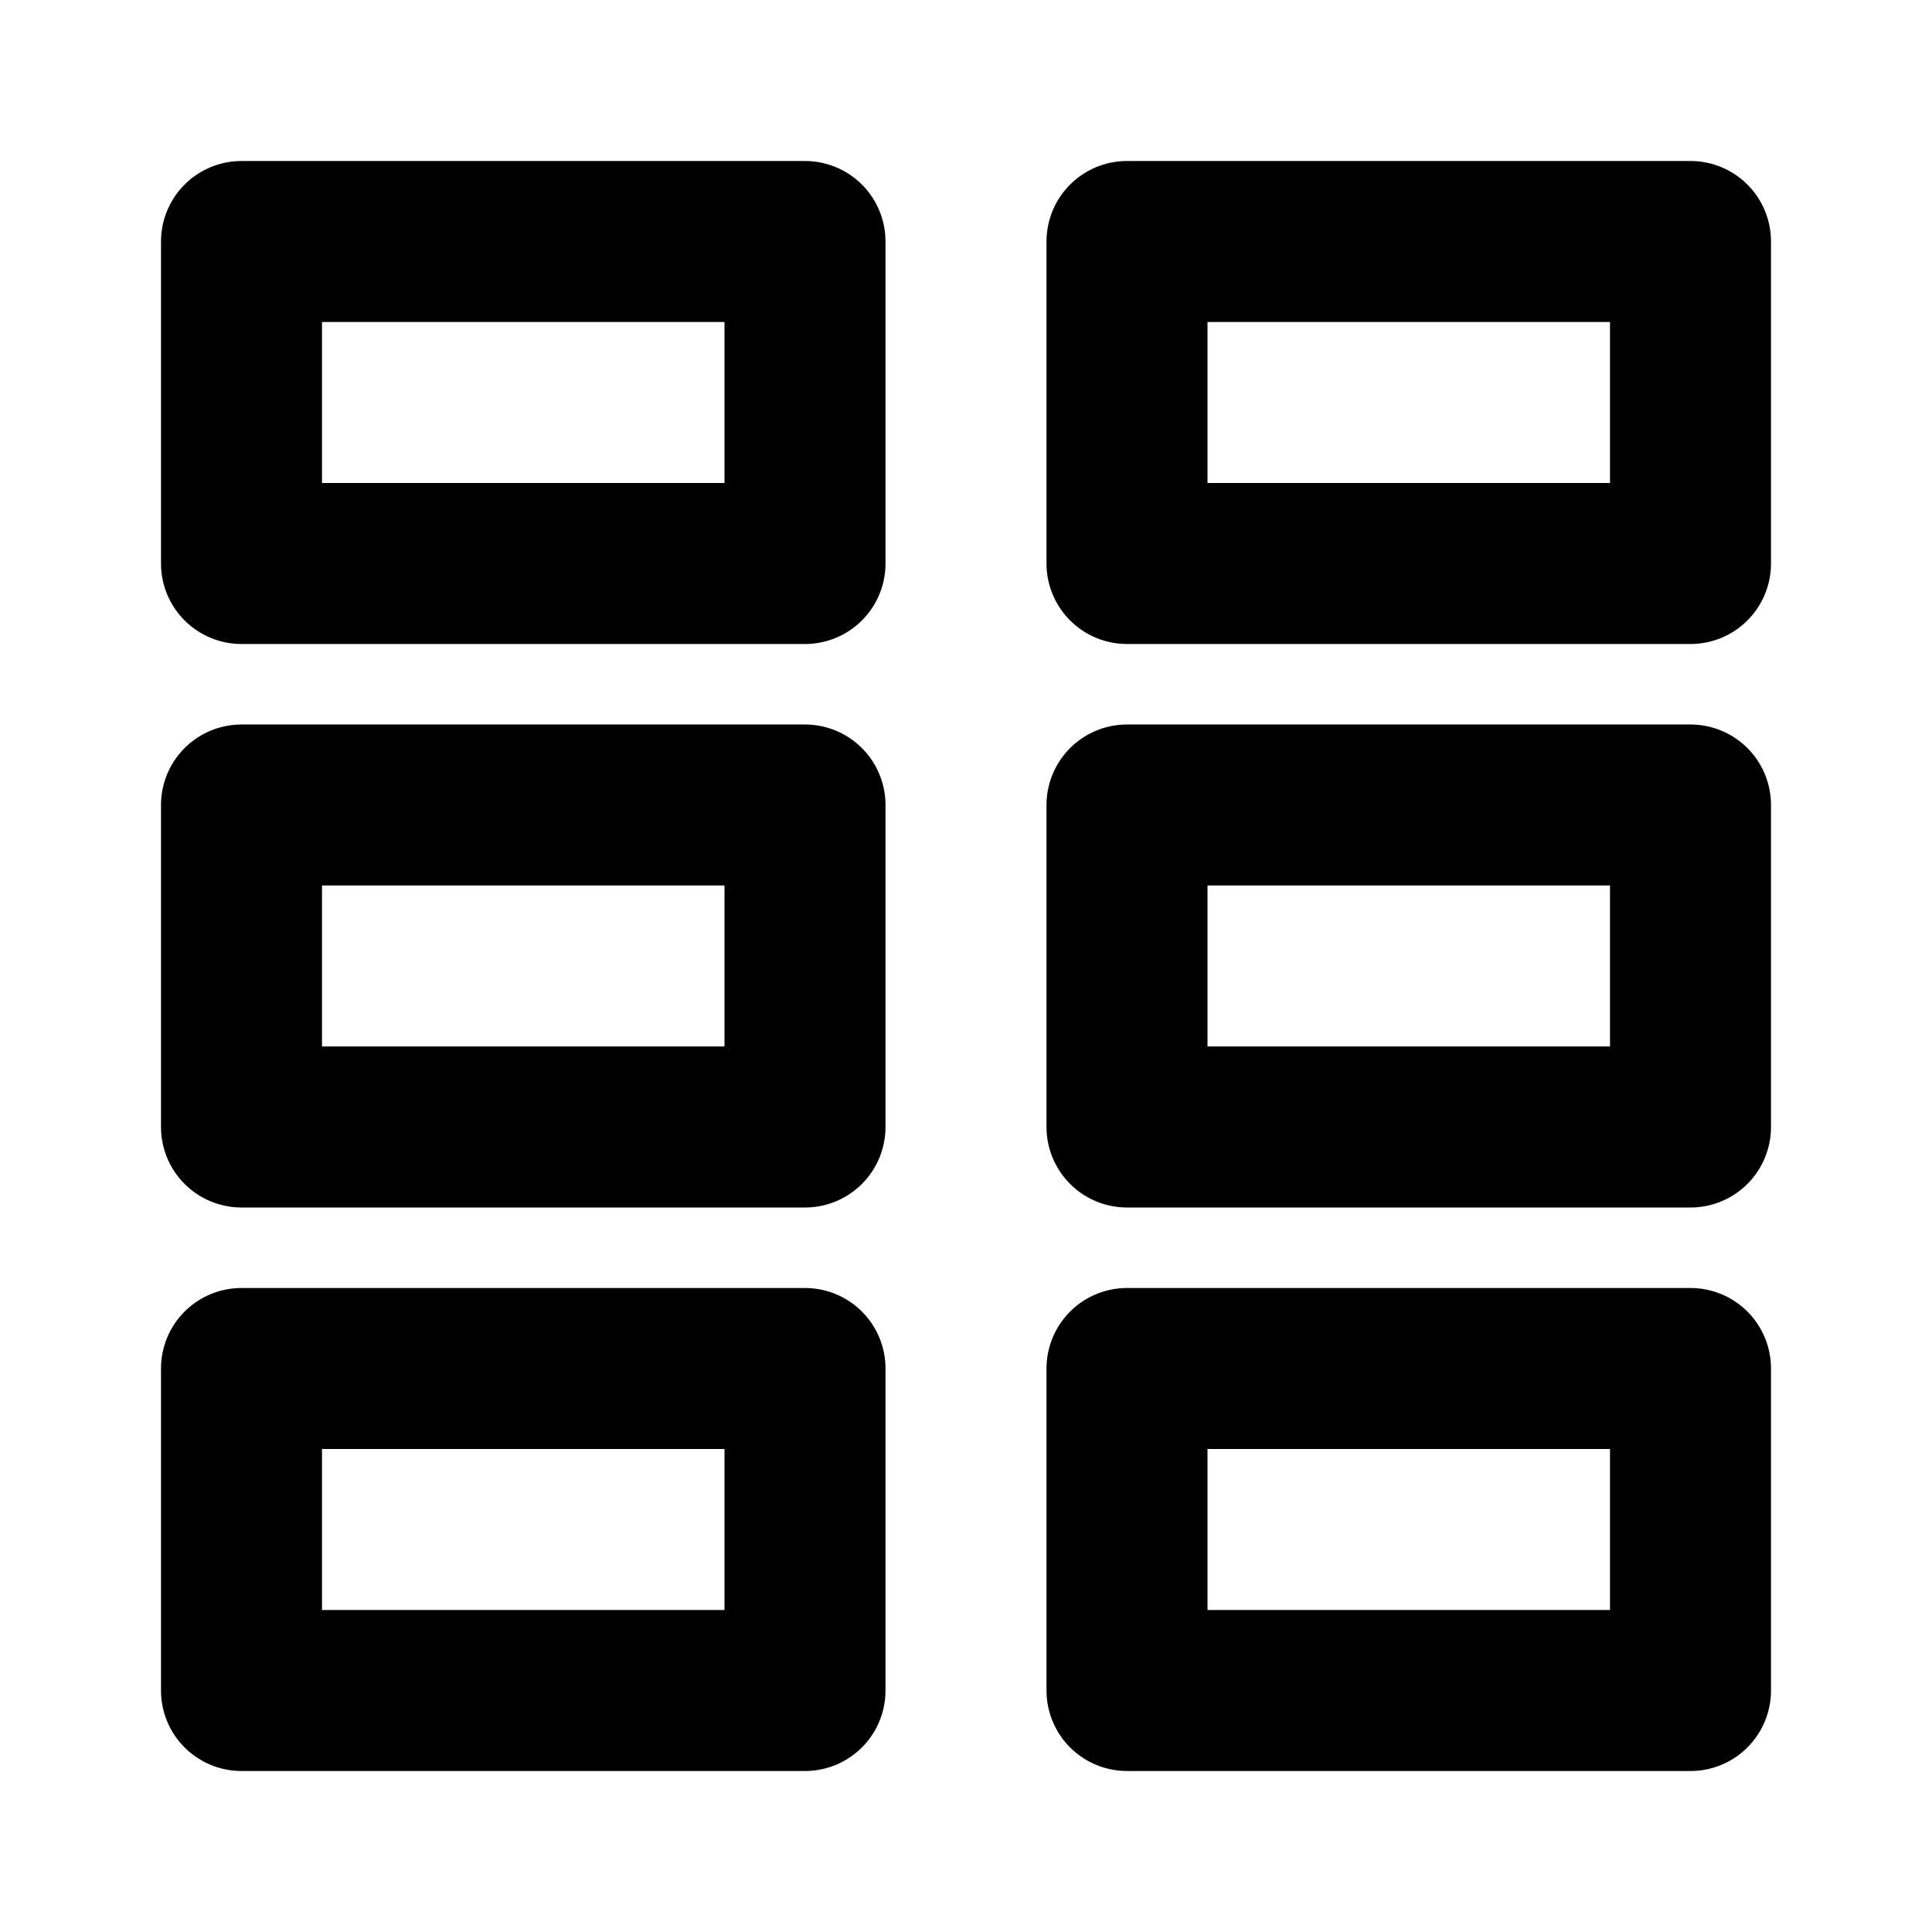 <svg id="Layer_1" data-name="Layer 1" xmlns="http://www.w3.org/2000/svg" viewBox="0 0 24 24">
	<defs>
		<style>
			.stroke {
				stroke: #000;
			}
		</style>
	</defs>
	<rect stroke-width="2" fill="none" class="stroke" stroke-linecap="round" stroke-linejoin="round" x="15.5" y="1.5"
		width="4" height="7" transform="translate(12.5 22.5) rotate(-90)" />
	<rect stroke-width="2" fill="none" class="stroke" stroke-linecap="round" stroke-linejoin="round" x="4.5" y="1.5"
		width="4" height="7" transform="translate(1.5 11.5) rotate(-90)" />
	<rect stroke-width="2" fill="none" class="stroke" stroke-linecap="round" stroke-linejoin="round" x="15.5" y="8.5"
		width="4" height="7" transform="translate(5.5 29.5) rotate(-90)" />
	<rect stroke-width="2" fill="none" class="stroke" stroke-linecap="round" stroke-linejoin="round" x="4.5" y="8.5"
		width="4" height="7" transform="translate(-5.5 18.5) rotate(-90)" />
	<rect stroke-width="2" fill="none" class="stroke" stroke-linecap="round" stroke-linejoin="round" x="15.5" y="15.5"
		width="4" height="7" transform="translate(-1.5 36.5) rotate(-90)" />
	<rect stroke-width="2" fill="none" class="stroke" stroke-linecap="round" stroke-linejoin="round" x="4.5" y="15.5"
		width="4" height="7" transform="translate(-12.5 25.5) rotate(-90)" />
</svg>